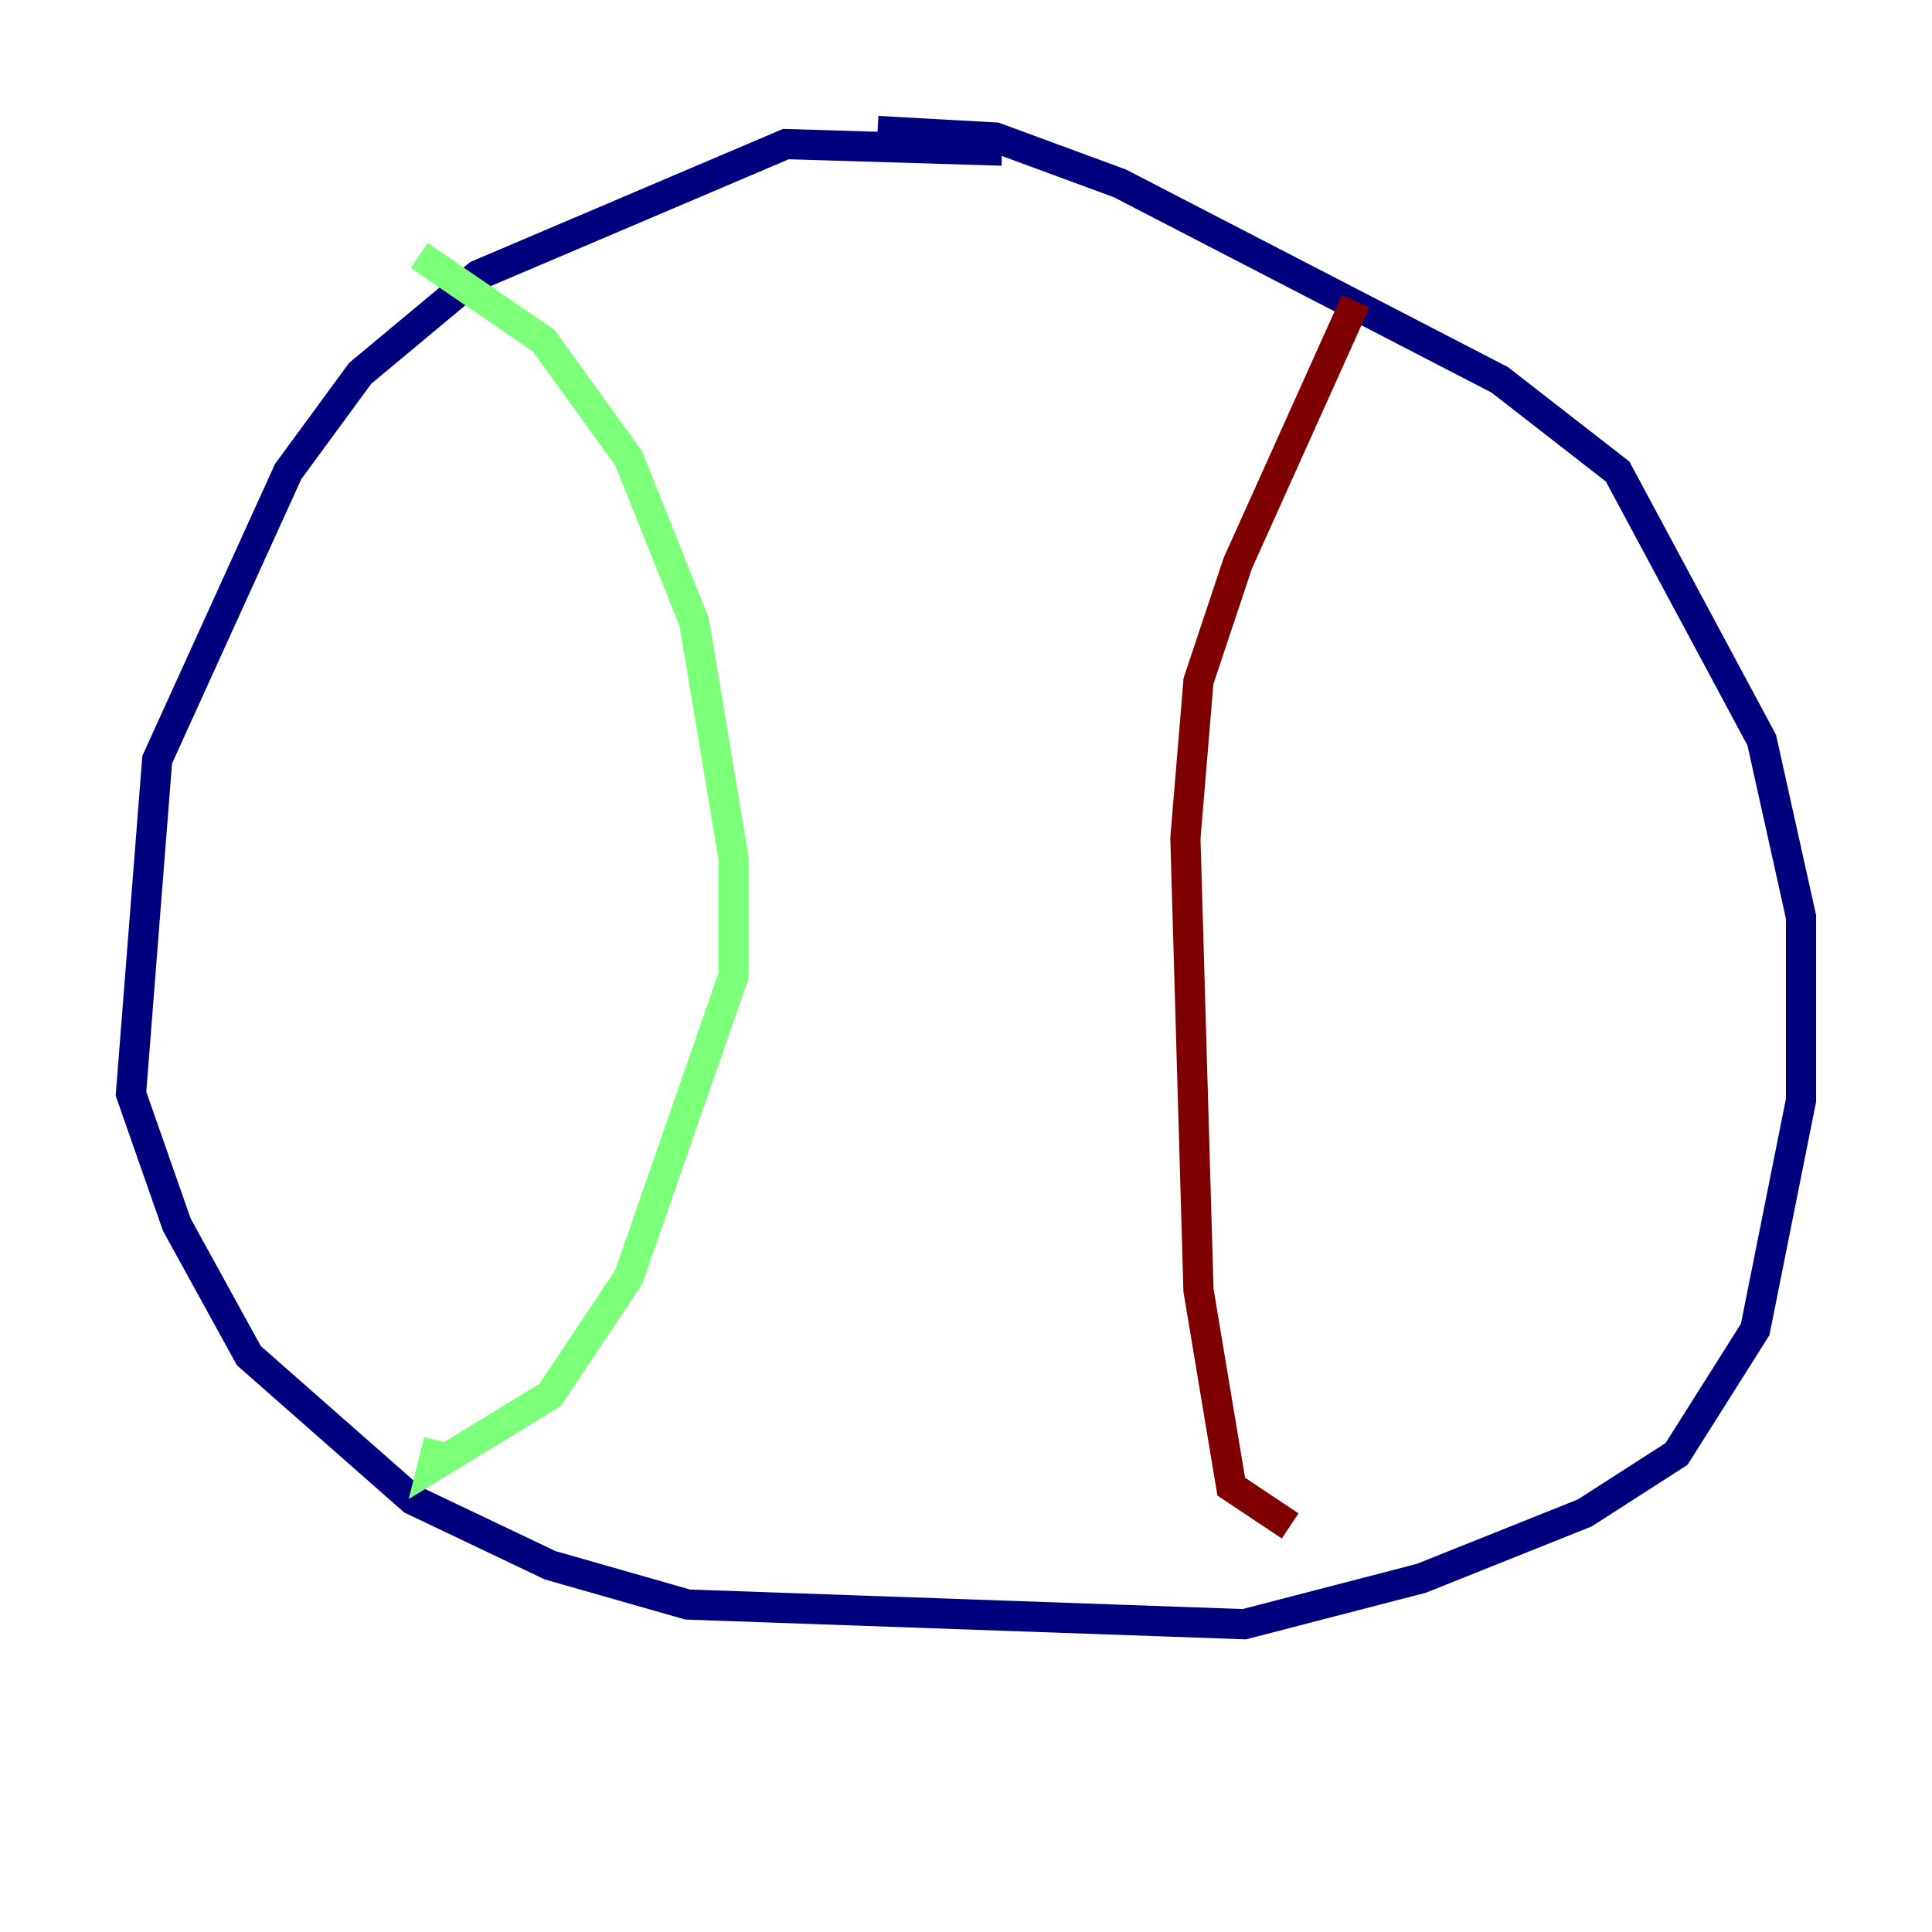 <?xml version="1.0" encoding="utf-8" ?>
<svg baseProfile="tiny" height="128" version="1.2" viewBox="0,0,128,128" width="128" xmlns="http://www.w3.org/2000/svg" xmlns:ev="http://www.w3.org/2001/xml-events" xmlns:xlink="http://www.w3.org/1999/xlink"><defs /><polyline fill="none" points="66.386,9.98 52.068,9.546 31.675,18.224 23.864,24.732 19.091,31.241 10.414,50.332 8.678,72.461 11.715,81.139 16.488,89.817 27.336,99.363 36.447,103.702 45.559,106.305 82.441,107.607 94.156,104.57 105.003,100.231 111.078,96.325 116.285,88.081 119.322,72.895 119.322,60.746 116.719,49.031 107.173,31.241 99.363,25.166 74.197,12.149 65.953,9.112 58.142,8.678" stroke="#00007f" stroke-width="2" /><polyline fill="none" points="27.77,16.922 36.014,22.563 41.654,30.373 45.993,41.22 48.597,56.841 48.597,64.651 41.654,84.61 36.447,92.42 28.637,97.193 29.071,95.458" stroke="#7cff79" stroke-width="2" /><polyline fill="none" points="89.817,19.959 82.007,37.315 79.403,45.125 78.536,55.539 79.403,85.478 81.573,98.495 85.478,101.098" stroke="#7f0000" stroke-width="2" /></svg>